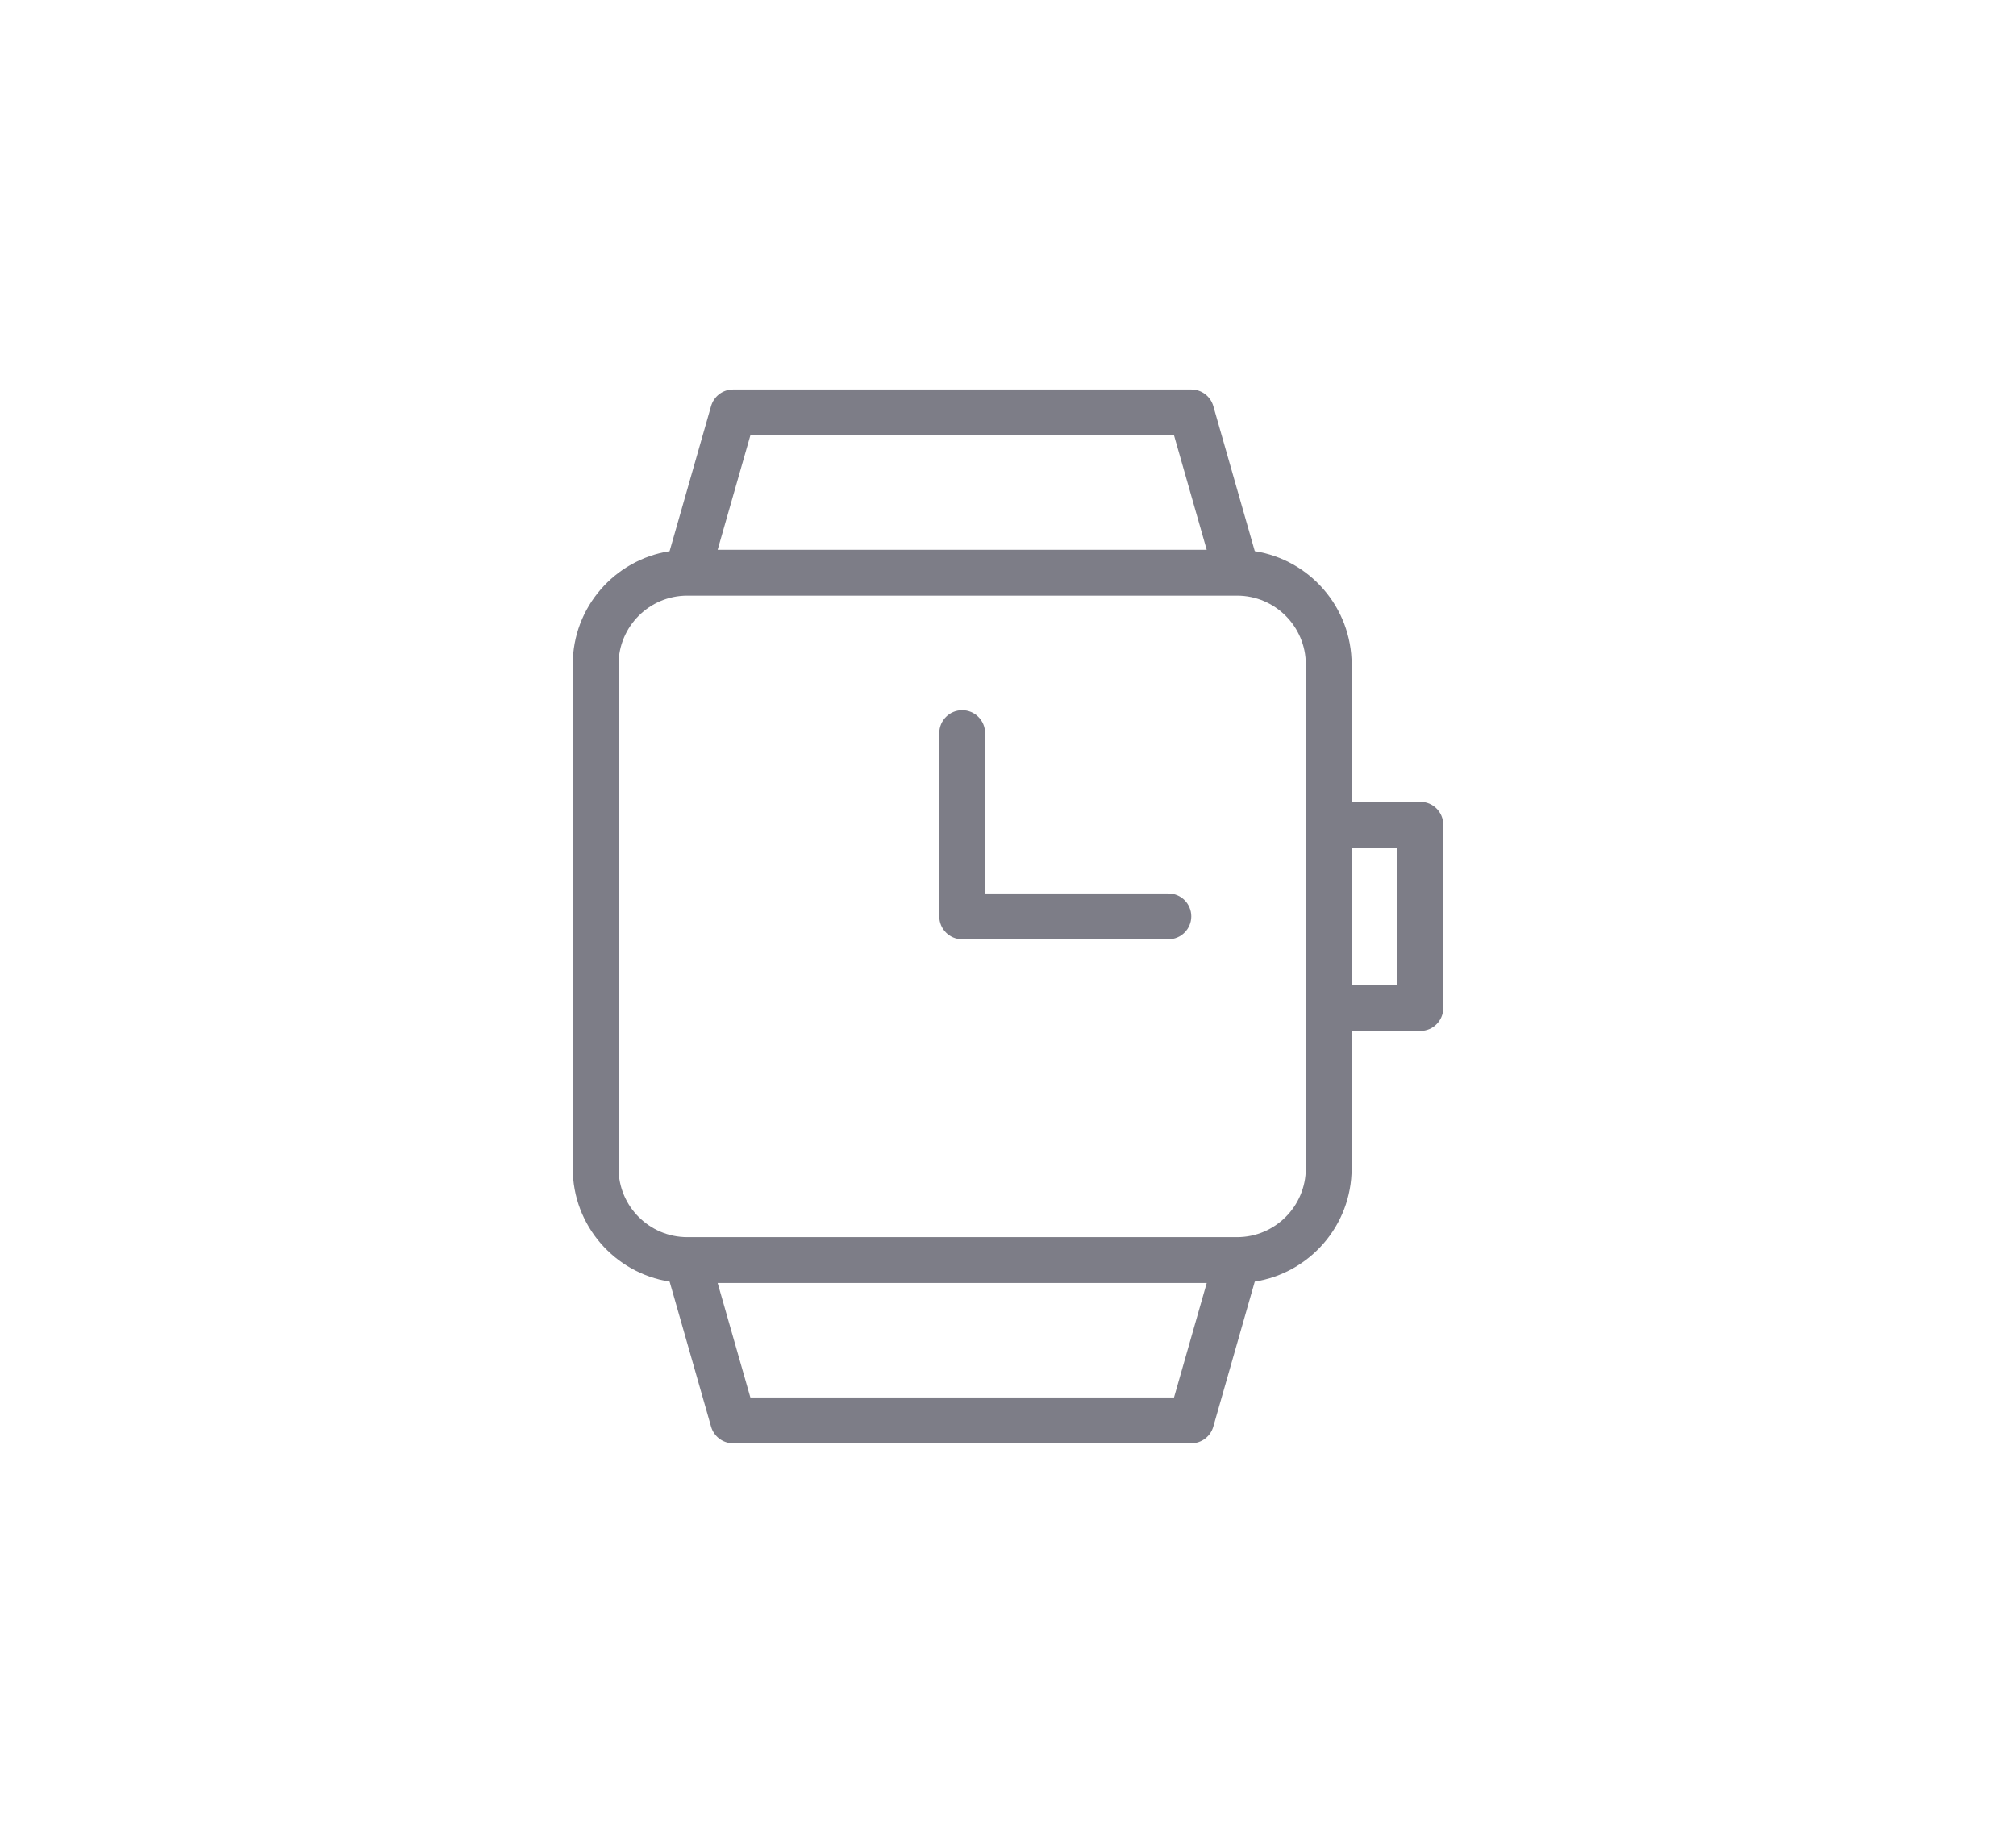 <svg xmlns:xlink="http://www.w3.org/1999/xlink" xmlns="http://www.w3.org/2000/svg" viewBox="0 0 88 80" width="88"  height="80" ><path d="M52 17c.447 0 .839.296.962.726l1.81 6.333C57.164 24.432 59 26.505 59 29v6h3c.552 0 1 .448 1 1v8c0 .552-.448 1-1 1h-3v6c0 2.495-1.836 4.568-4.228 4.94l-1.811 6.335c-.122.429-.515.725-.961.725H32c-.446 0-.839-.296-.961-.725l-1.81-6.334C26.835 55.568 25 53.495 25 51V29c0-2.495 1.836-4.568 4.228-4.94l1.81-6.334c.123-.43.515-.726.962-.726h20zm.675 39h-21.35l1.429 5h18.492l1.429-5zM54 26H30c-1.654 0-3 1.346-3 3v22c0 1.654 1.346 3 3 3h24c1.654 0 3-1.346 3-3V29c0-1.654-1.346-3-3-3zm7 11h-2v6h2v-6zm-19-6c.552 0 1 .448 1 1v7h8c.552 0 1 .448 1 1s-.448 1-1 1h-9c-.552 0-1-.448-1-1v-8c0-.552.448-1 1-1zm9.245-12h-18.49l-1.43 5h21.349l-1.428-5z" fill="#7D7D87"></path></svg>
